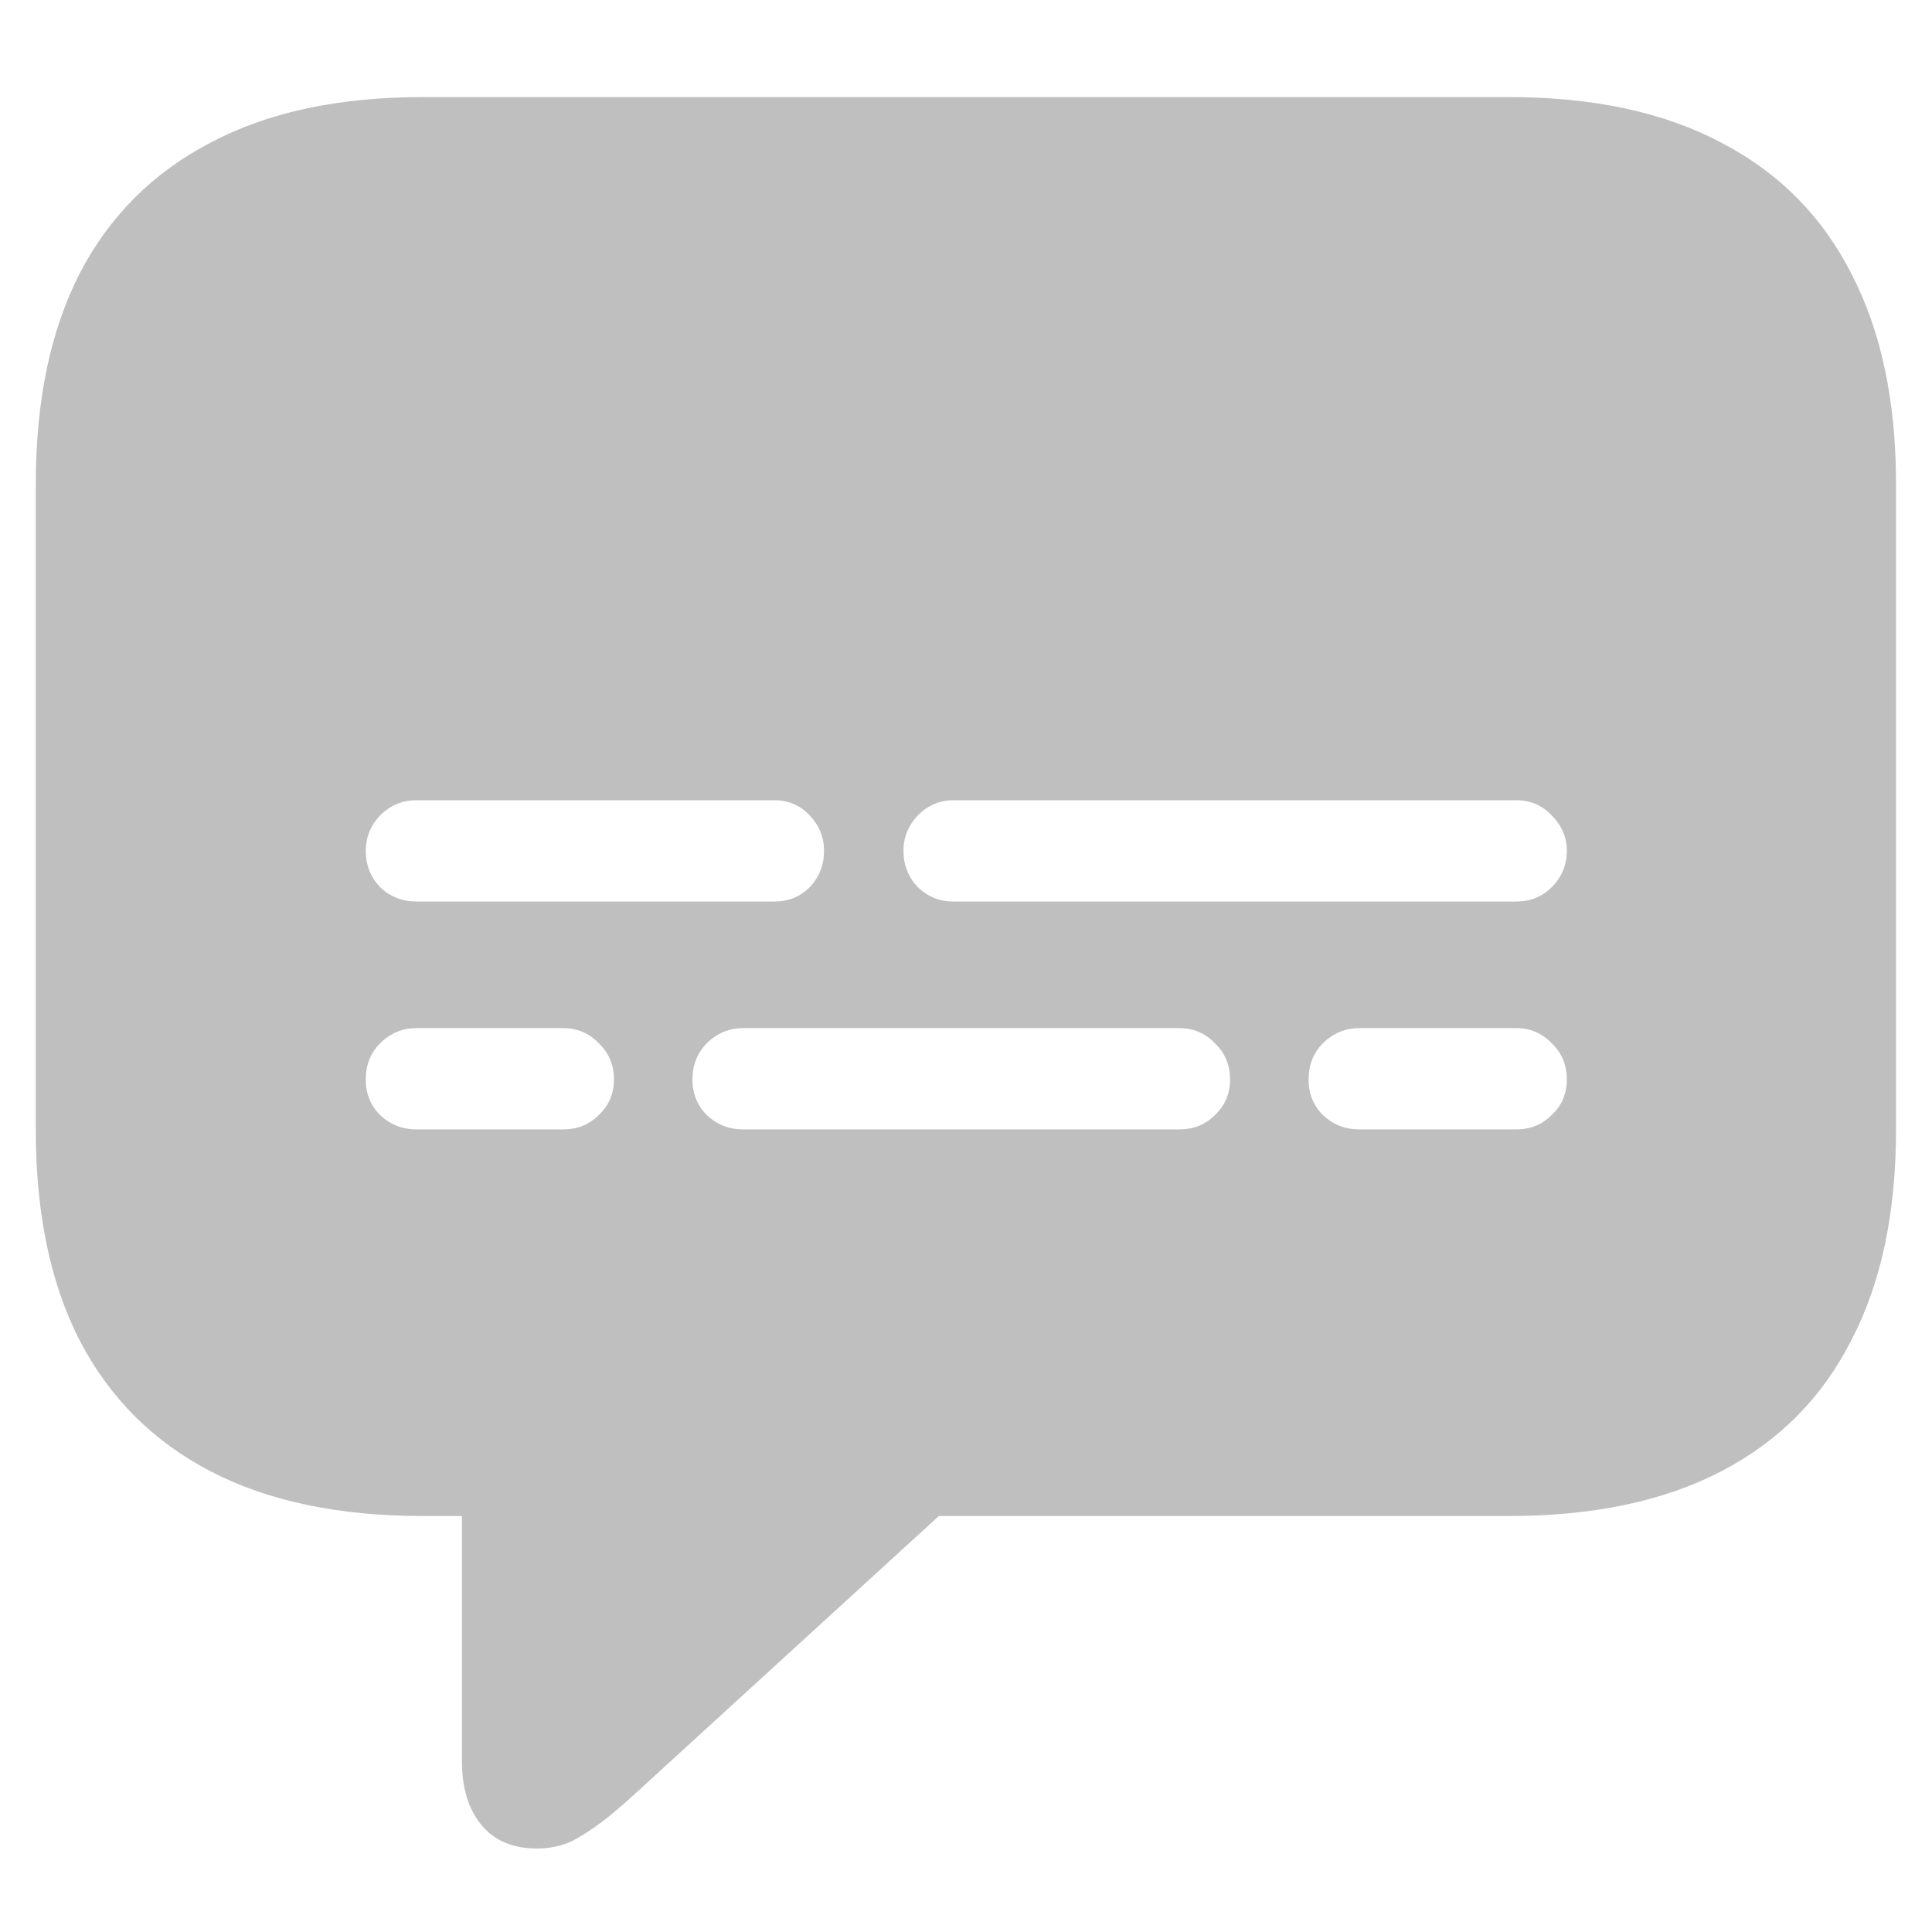 <svg width="19" height="19" viewBox="0 0 19 19" fill="none" xmlns="http://www.w3.org/2000/svg">
<path d="M5.282 18.179C5.044 18.179 4.862 18.102 4.734 17.947C4.607 17.792 4.543 17.584 4.543 17.324V14.909H4.153C3.329 14.909 2.634 14.762 2.07 14.469C1.505 14.175 1.077 13.747 0.783 13.182C0.495 12.618 0.352 11.929 0.352 11.115V4.757C0.352 3.943 0.495 3.254 0.783 2.69C1.077 2.125 1.505 1.697 2.07 1.403C2.634 1.104 3.329 0.955 4.153 0.955H14.845C15.669 0.955 16.364 1.104 16.928 1.403C17.493 1.697 17.919 2.125 18.206 2.69C18.5 3.254 18.646 3.943 18.646 4.757V11.115C18.646 11.929 18.5 12.618 18.206 13.182C17.919 13.747 17.493 14.175 16.928 14.469C16.364 14.762 15.669 14.909 14.845 14.909H9.233L6.237 17.648C6.038 17.831 5.869 17.963 5.73 18.046C5.598 18.135 5.448 18.179 5.282 18.179ZM4.095 8.866H7.615C7.753 8.866 7.869 8.819 7.963 8.725C8.057 8.625 8.104 8.506 8.104 8.368C8.104 8.235 8.057 8.119 7.963 8.019C7.869 7.919 7.753 7.87 7.615 7.87H4.095C3.957 7.87 3.838 7.919 3.738 8.019C3.644 8.119 3.597 8.235 3.597 8.368C3.597 8.506 3.644 8.625 3.738 8.725C3.838 8.819 3.957 8.866 4.095 8.866ZM9.375 8.866H14.911C15.05 8.866 15.166 8.819 15.26 8.725C15.359 8.625 15.409 8.506 15.409 8.368C15.409 8.235 15.359 8.119 15.26 8.019C15.166 7.919 15.05 7.87 14.911 7.87H9.375C9.242 7.87 9.125 7.919 9.026 8.019C8.932 8.119 8.885 8.235 8.885 8.368C8.885 8.506 8.932 8.625 9.026 8.725C9.125 8.819 9.242 8.866 9.375 8.866ZM4.095 11.107H5.54C5.678 11.107 5.794 11.06 5.888 10.966C5.988 10.872 6.038 10.755 6.038 10.617C6.038 10.473 5.988 10.354 5.888 10.26C5.794 10.161 5.678 10.111 5.54 10.111H4.095C3.957 10.111 3.838 10.161 3.738 10.26C3.644 10.354 3.597 10.473 3.597 10.617C3.597 10.755 3.644 10.872 3.738 10.966C3.838 11.06 3.957 11.107 4.095 11.107ZM7.308 11.107H11.599C11.738 11.107 11.854 11.06 11.948 10.966C12.047 10.872 12.097 10.755 12.097 10.617C12.097 10.473 12.047 10.354 11.948 10.26C11.854 10.161 11.738 10.111 11.599 10.111H7.308C7.169 10.111 7.05 10.161 6.951 10.26C6.857 10.354 6.81 10.473 6.81 10.617C6.81 10.755 6.857 10.872 6.951 10.966C7.05 11.06 7.169 11.107 7.308 11.107ZM13.367 11.107H14.911C15.05 11.107 15.166 11.06 15.26 10.966C15.359 10.872 15.409 10.755 15.409 10.617C15.409 10.473 15.359 10.354 15.26 10.26C15.166 10.161 15.05 10.111 14.911 10.111H13.367C13.229 10.111 13.11 10.161 13.01 10.26C12.916 10.354 12.869 10.473 12.869 10.617C12.869 10.755 12.916 10.872 13.01 10.966C13.11 11.06 13.229 11.107 13.367 11.107Z" fill="#BFBFBF"/>
</svg>
